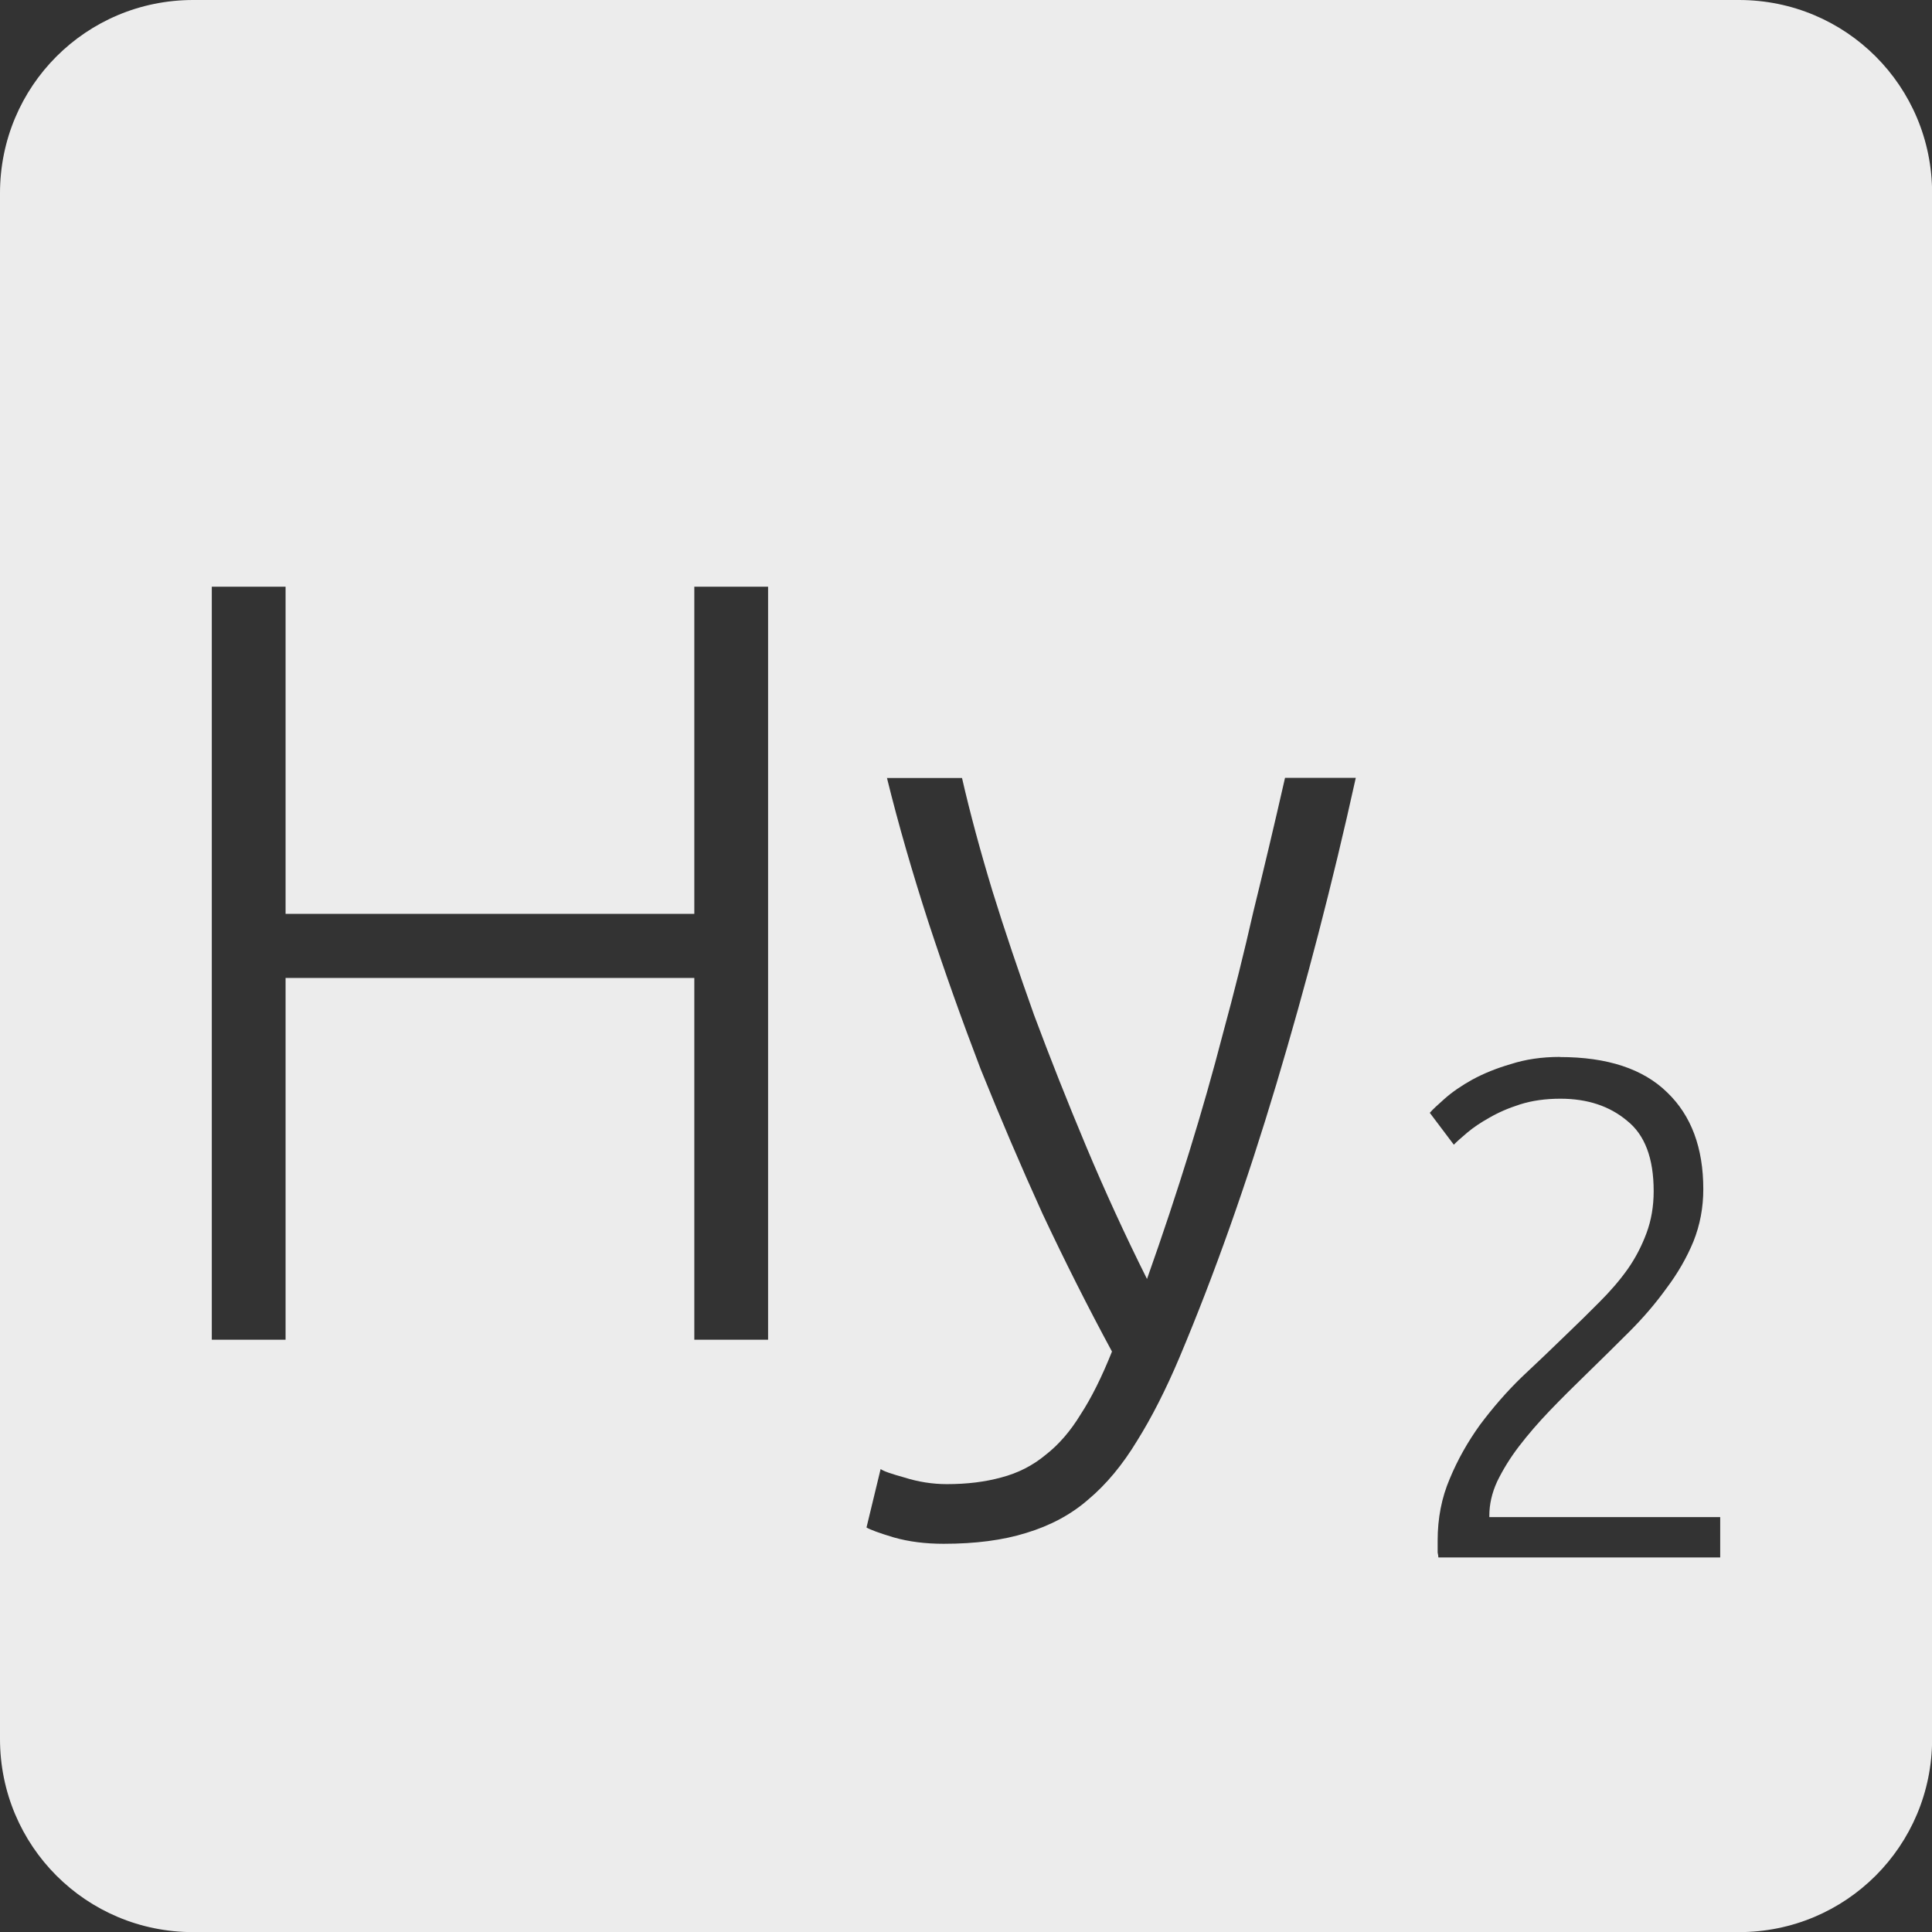 <svg xmlns="http://www.w3.org/2000/svg" viewBox="0 0 16 16">
 <rect x="0" y="0" width="16" height="16" fill="#333333" stroke="none"/>
 <path d="m 1.6 0 c -0.886 0 -1.6 0.713 -1.6 1.6 l 0 12.801 c 0 0.886 0.713 1.6 1.6 1.6 l 12.801 0 c 0.886 0 1.6 -0.713 1.6 -1.6 l 0 -12.801 c 0 -0.886 -0.713 -1.6 -1.6 -1.6 l -12.801 0 z m 0.154 4.859 l 0.611 0 l 0 2.709 l 3.385 0 l 0 -2.709 l 0.611 0 l 0 6.236 l -0.611 0 l 0 -2.996 l -3.385 0 l 0 2.996 l -0.611 0 l 0 -6.236 z m 5.592 1.584 l 0.621 0 c 0.066 0.288 0.15 0.6 0.252 0.936 c 0.102 0.33 0.218 0.671 0.344 1.025 c 0.132 0.354 0.276 0.718 0.432 1.09 c 0.156 0.372 0.324 0.738 0.504 1.098 c 0.132 -0.372 0.248 -0.723 0.35 -1.053 c 0.102 -0.33 0.195 -0.656 0.279 -0.98 c 0.09 -0.33 0.174 -0.666 0.252 -1.01 c 0.084 -0.342 0.172 -0.711 0.262 -1.107 l 0.586 0 c -0.192 0.87 -0.412 1.715 -0.658 2.537 c -0.246 0.822 -0.513 1.576 -0.801 2.26 c -0.114 0.27 -0.232 0.501 -0.352 0.693 c -0.12 0.198 -0.254 0.36 -0.404 0.486 c -0.144 0.126 -0.316 0.217 -0.514 0.277 c -0.192 0.06 -0.42 0.09 -0.684 0.09 c -0.15 0 -0.288 -0.017 -0.414 -0.053 c -0.12 -0.036 -0.195 -0.064 -0.225 -0.082 l 0.117 -0.484 c 0.024 0.018 0.089 0.04 0.197 0.07 c 0.114 0.036 0.232 0.055 0.352 0.055 c 0.168 0 0.317 -0.019 0.449 -0.055 c 0.138 -0.036 0.261 -0.098 0.369 -0.188 c 0.108 -0.084 0.205 -0.196 0.289 -0.334 c 0.09 -0.138 0.176 -0.311 0.26 -0.521 c -0.198 -0.366 -0.39 -0.747 -0.576 -1.143 c -0.18 -0.396 -0.35 -0.795 -0.512 -1.197 c -0.156 -0.408 -0.3 -0.813 -0.432 -1.215 c -0.132 -0.408 -0.248 -0.807 -0.344 -1.197 z m 5.572 2.311 c 0.394 0 0.69 0.098 0.889 0.293 c 0.199 0.191 0.299 0.458 0.299 0.801 c 0 0.152 -0.027 0.297 -0.082 0.434 c -0.055 0.133 -0.129 0.262 -0.223 0.387 c -0.09 0.125 -0.192 0.244 -0.309 0.361 c -0.117 0.117 -0.237 0.235 -0.357 0.352 c -0.101 0.098 -0.201 0.197 -0.299 0.299 c -0.094 0.098 -0.18 0.197 -0.258 0.299 c -0.074 0.097 -0.133 0.194 -0.18 0.291 c -0.043 0.094 -0.064 0.188 -0.064 0.281 l 0 0.012 l 1.912 0 l 0 0.334 l -2.334 0 c 0 -0.008 -0.002 -0.022 -0.006 -0.041 l 0 -0.1 c 0 -0.183 0.033 -0.354 0.1 -0.51 c 0.066 -0.16 0.151 -0.309 0.252 -0.449 c 0.105 -0.14 0.219 -0.272 0.344 -0.393 c 0.129 -0.121 0.252 -0.238 0.369 -0.352 c 0.098 -0.094 0.19 -0.184 0.275 -0.27 c 0.09 -0.09 0.168 -0.18 0.234 -0.273 c 0.066 -0.094 0.117 -0.194 0.156 -0.299 c 0.039 -0.105 0.059 -0.221 0.059 -0.346 c 0 -0.273 -0.073 -0.467 -0.221 -0.584 c -0.144 -0.121 -0.328 -0.182 -0.551 -0.182 c -0.125 0 -0.236 0.016 -0.334 0.047 c -0.098 0.031 -0.182 0.068 -0.256 0.111 c -0.07 0.039 -0.131 0.08 -0.182 0.123 c -0.051 0.043 -0.088 0.076 -0.111 0.1 l -0.199 -0.264 c 0.023 -0.027 0.065 -0.066 0.123 -0.117 c 0.062 -0.055 0.139 -0.108 0.229 -0.158 c 0.094 -0.051 0.199 -0.094 0.32 -0.129 c 0.121 -0.039 0.256 -0.059 0.404 -0.059 z" style="fill:#ececec;fill-opacity:1"/>
</svg>

